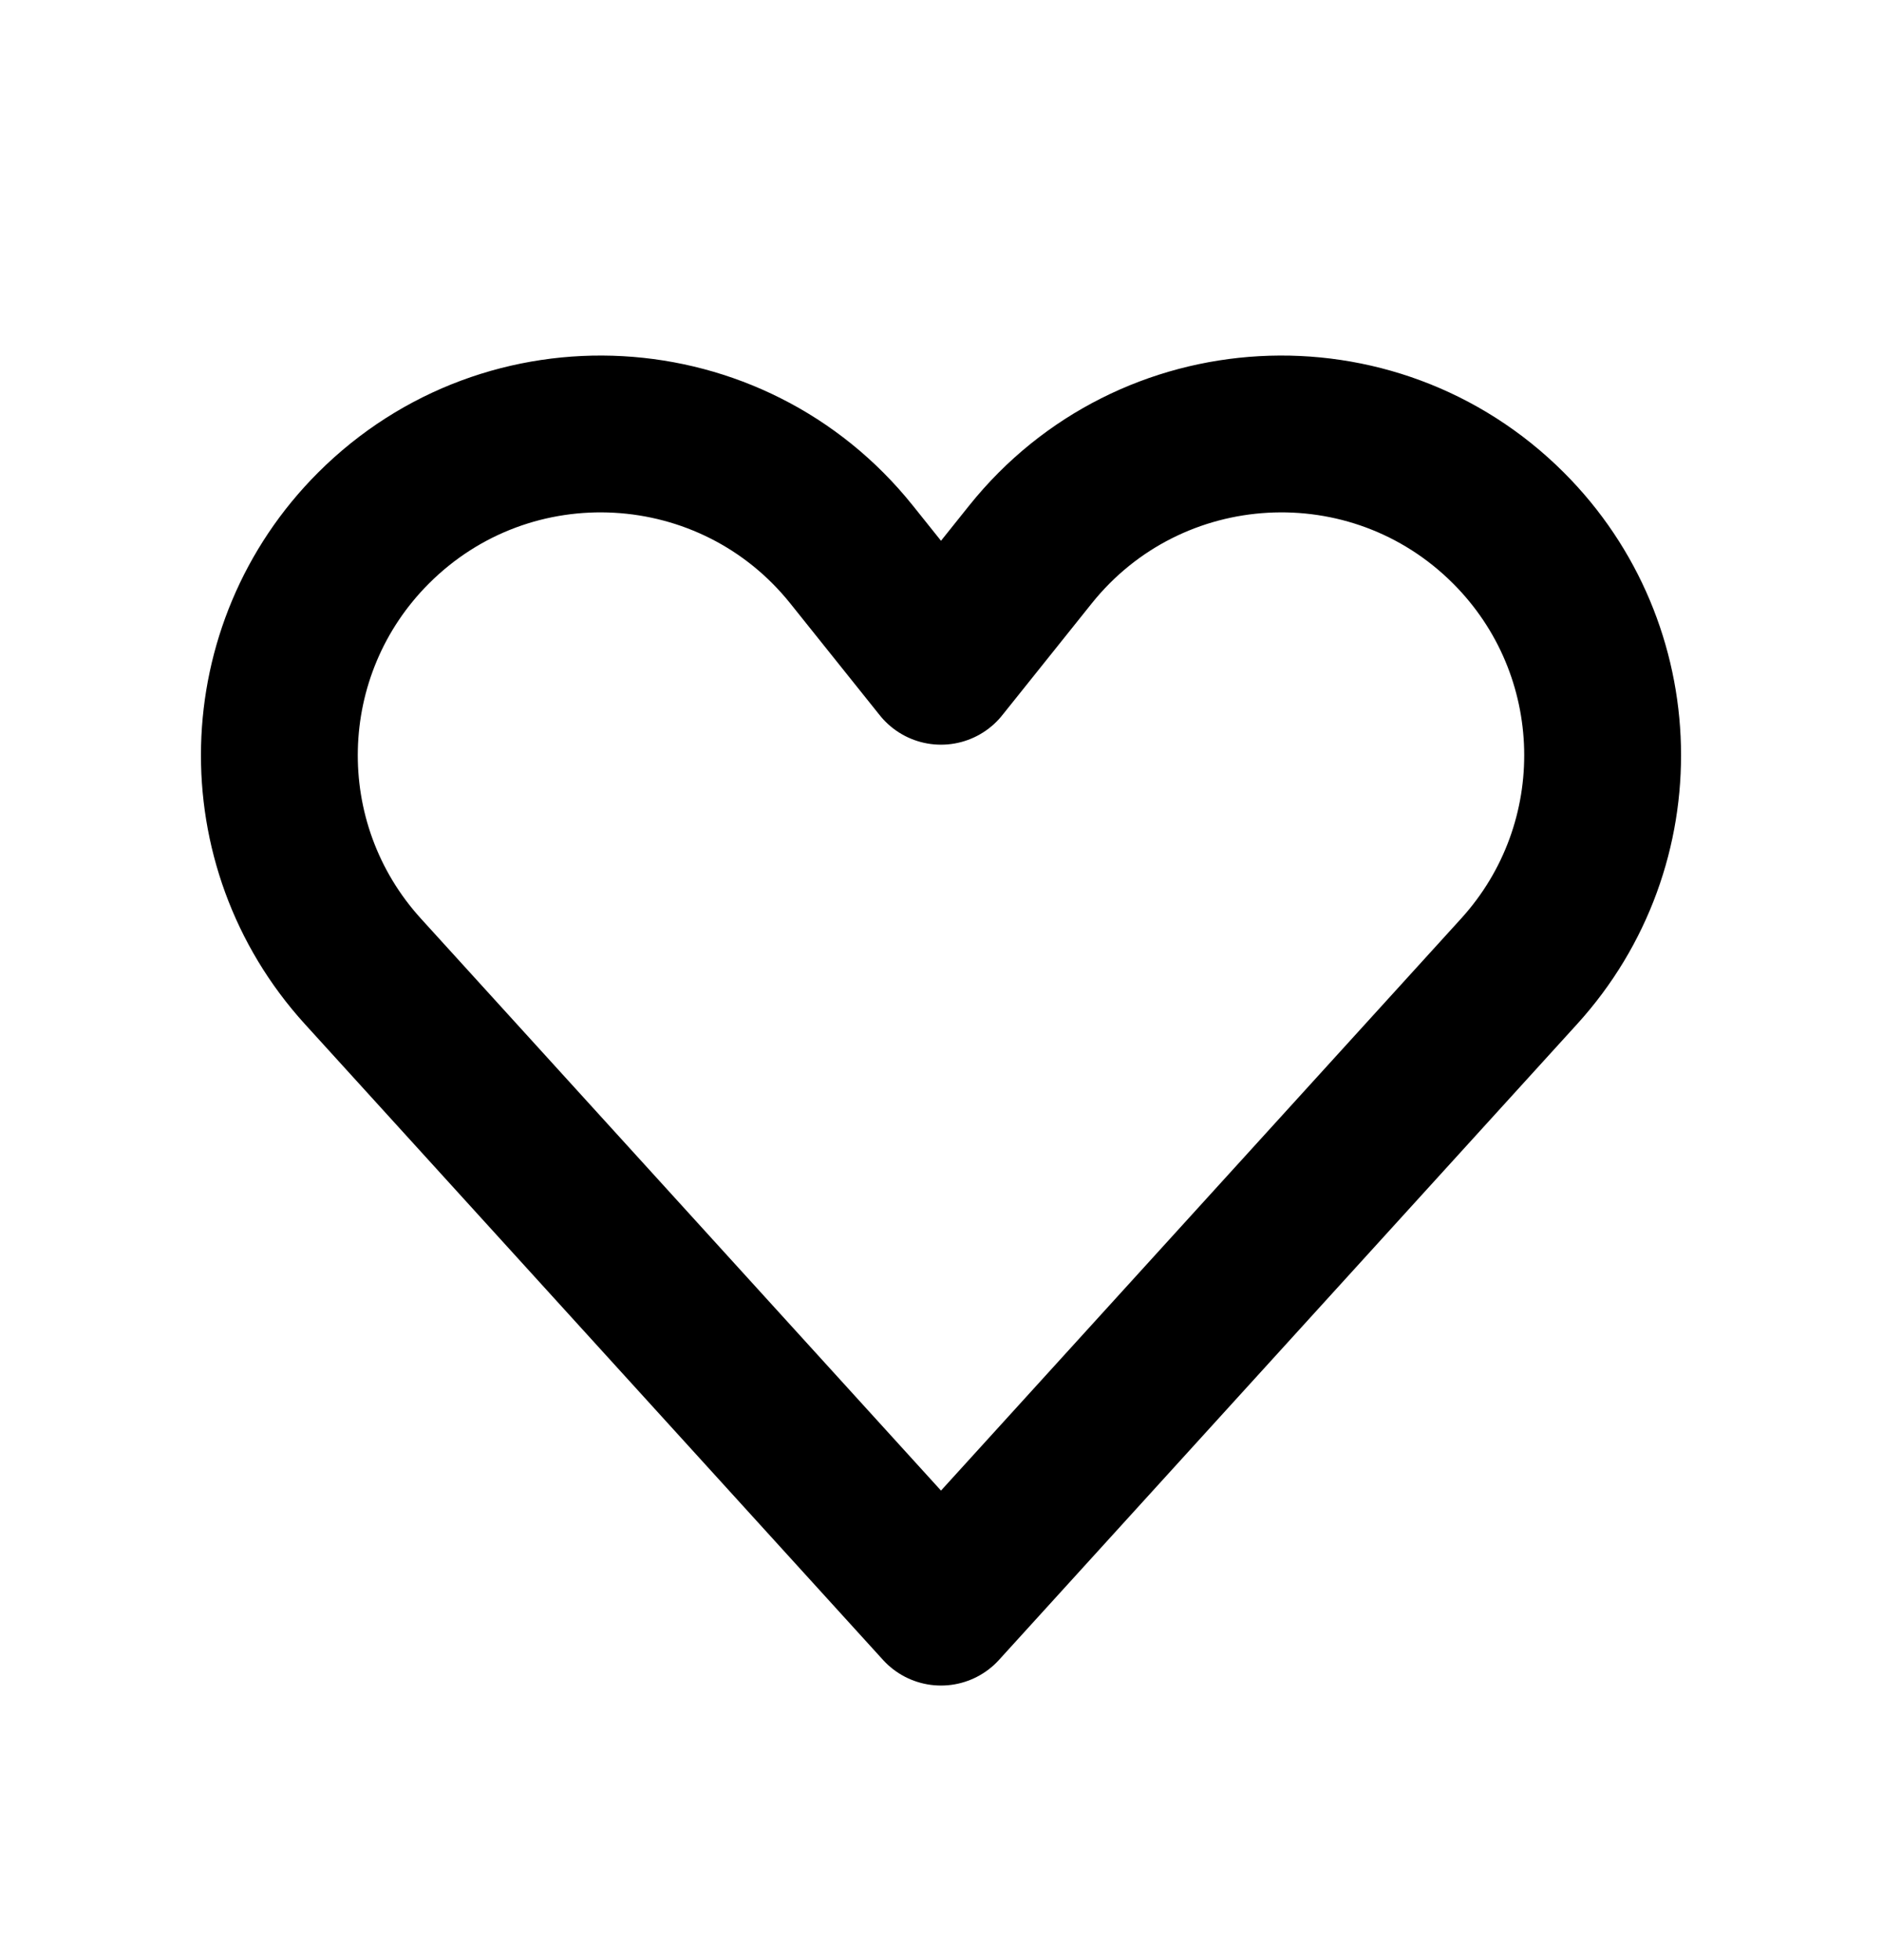 <svg xmlns="http://www.w3.org/2000/svg" width="24" height="25" viewBox="0 0 24 25" fill="none">
    <path d="M19.372 12.389L12 20.498L4.628 12.389C3.157 10.771 3.216 8.282 4.763 6.735C6.49 5.008 9.334 5.166 10.86 7.073L12 8.498L13.14 7.073C14.666 5.166 17.51 5.008 19.237 6.735C20.784 8.282 20.843 10.771 19.372 12.389Z"
          stroke="#000000" stroke-width="2" stroke-linecap="round" stroke-linejoin="round"/>
</svg>